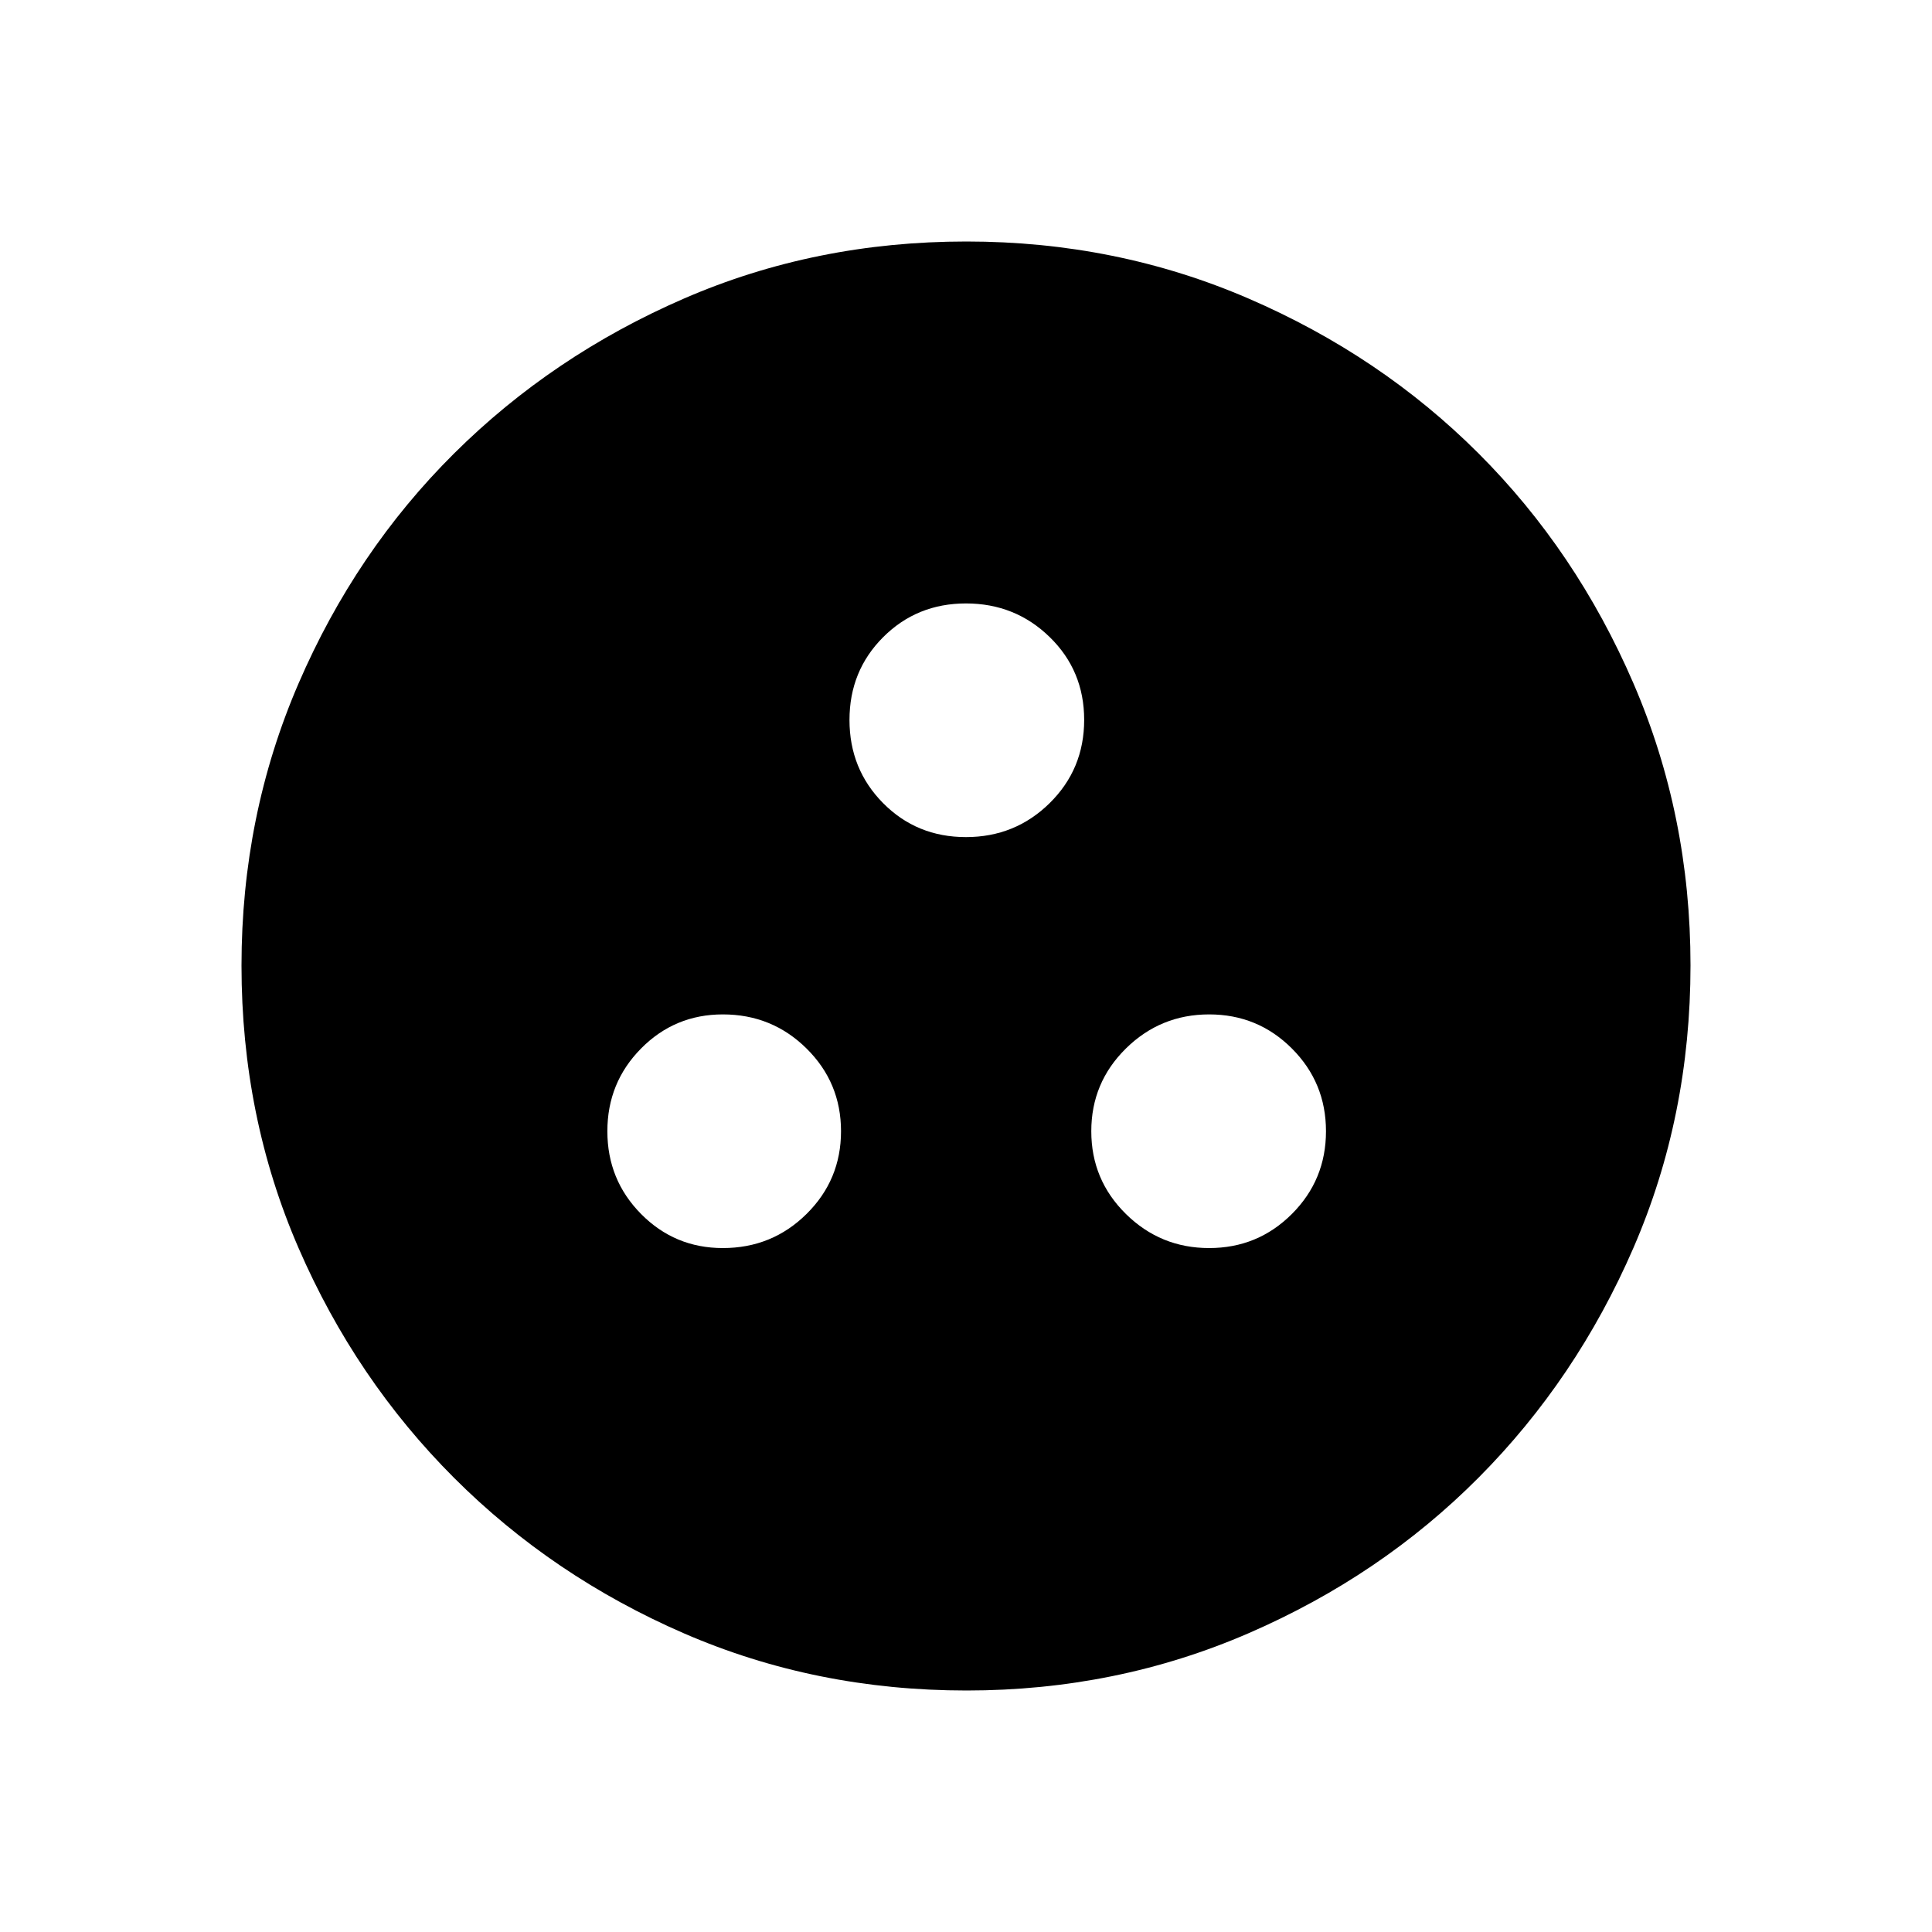 <svg xmlns="http://www.w3.org/2000/svg" height="40" viewBox="0 -960 960 960" width="40"><path d="M359.179-339.846q24.446 0 41.582-16.94 17.136-16.941 17.136-41.111 0-24.171-17.136-41.111-17.136-16.941-41.582-16.941-23.895 0-40.64 16.941-16.744 16.94-16.744 41.111 0 24.17 16.744 41.111 16.745 16.94 40.64 16.94Zm241.642 0q24.17 0 41.111-16.94 16.94-16.941 16.94-41.111 0-24.171-16.94-41.111-16.941-16.941-41.111-16.941-24.171 0-41.368 16.941-17.197 16.94-17.197 41.111 0 24.17 17.197 41.111 17.197 16.94 41.368 16.94ZM479.97-544.051q24.458 0 41.603-16.889 17.145-16.888 17.145-41.346 0-24.458-17.136-41.163T480-660.154q-24.408 0-41.153 16.745-16.744 16.744-16.744 41.153 0 24.445 16.705 41.325 16.705 16.88 41.162 16.88ZM480.311-120q-75.008 0-140.332-28.339-65.325-28.34-114.286-77.255-48.961-48.915-77.327-114.228Q120-405.135 120-480.2q0-74.551 28.339-140.182 28.34-65.631 77.255-114.259 48.915-48.627 114.228-76.993Q405.135-840 480.2-840q74.551 0 140.182 28.339 65.631 28.34 114.259 76.922 48.627 48.582 76.993 114.257Q840-554.806 840-480.311q0 75.008-28.339 140.332-28.34 65.325-76.922 114.163-48.582 48.838-114.257 77.327Q554.806-120 480.311-120Z"/></svg>